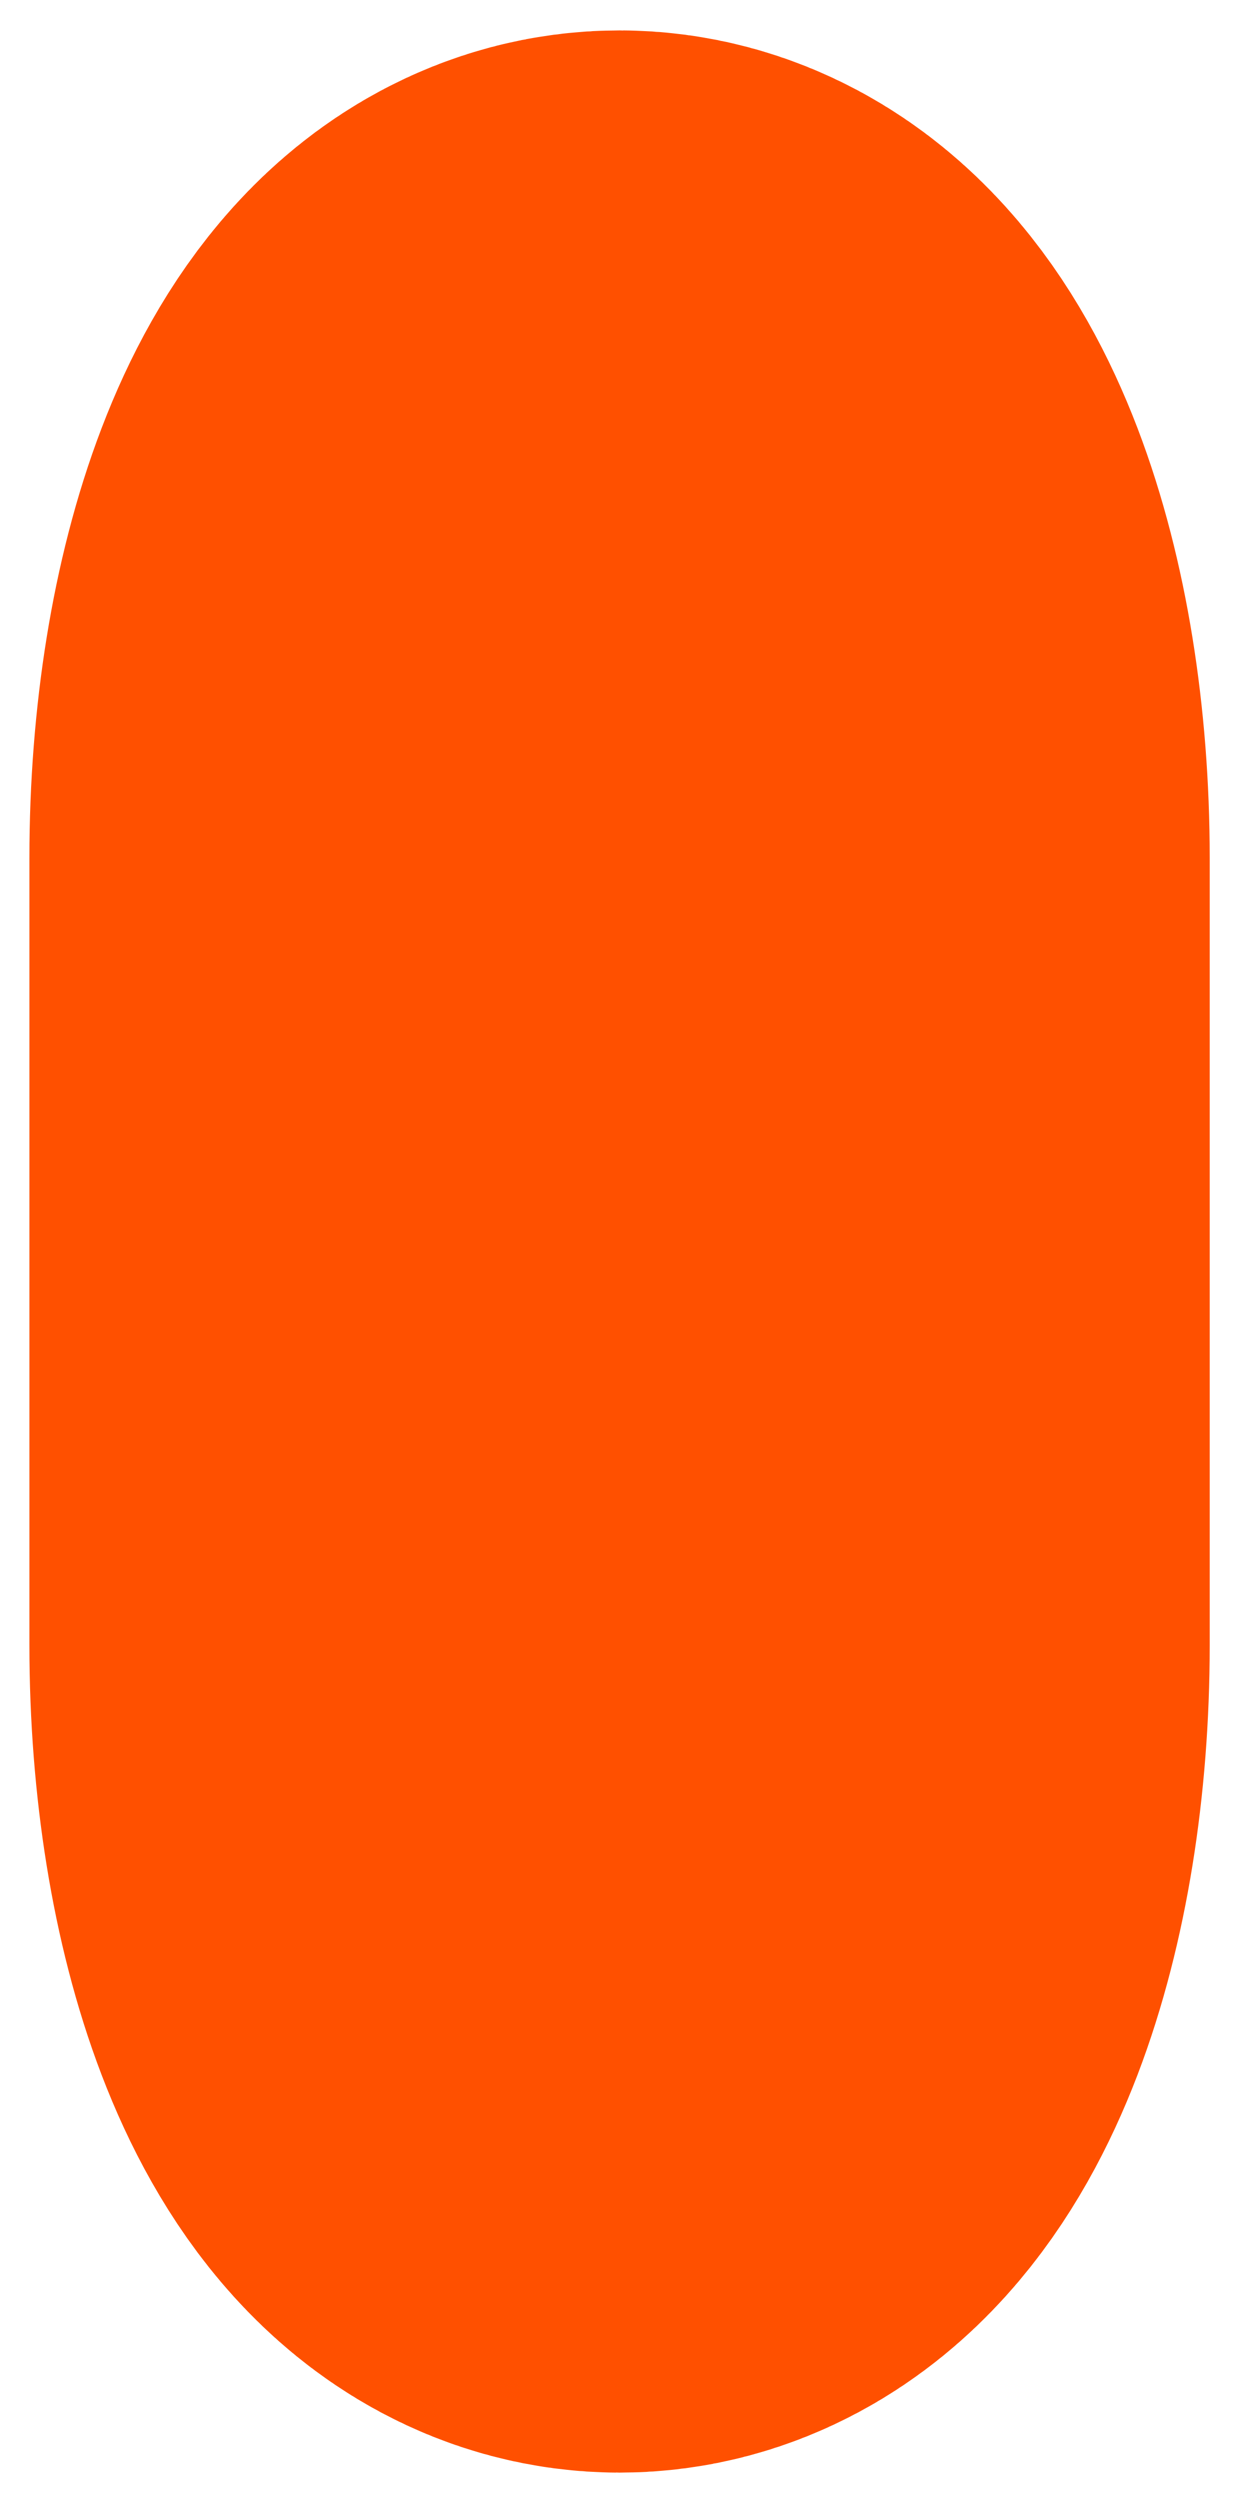 <svg width="42" height="85" xmlns="http://www.w3.org/2000/svg">
 <g>
  <title>background</title>
  <rect x="-1" y="-1" width="44" height="87" id="canvas_background" fill="none"/>
 </g>

 <g>
  <title>Layer 1</title>
  <path stroke="#FF5000" fill="none" stroke-width="30.14" d="m21.07,16.104c2.761,0 5,5.852 5,13.07l0,26.763c0,7.218 -2.239,13.07 -5,13.07s-5,-5.852 -5,-13.07l0,-26.763c0,-7.218 2.239,-13.07 5,-13.07z" id="svg_1"/>
 </g>
</svg>